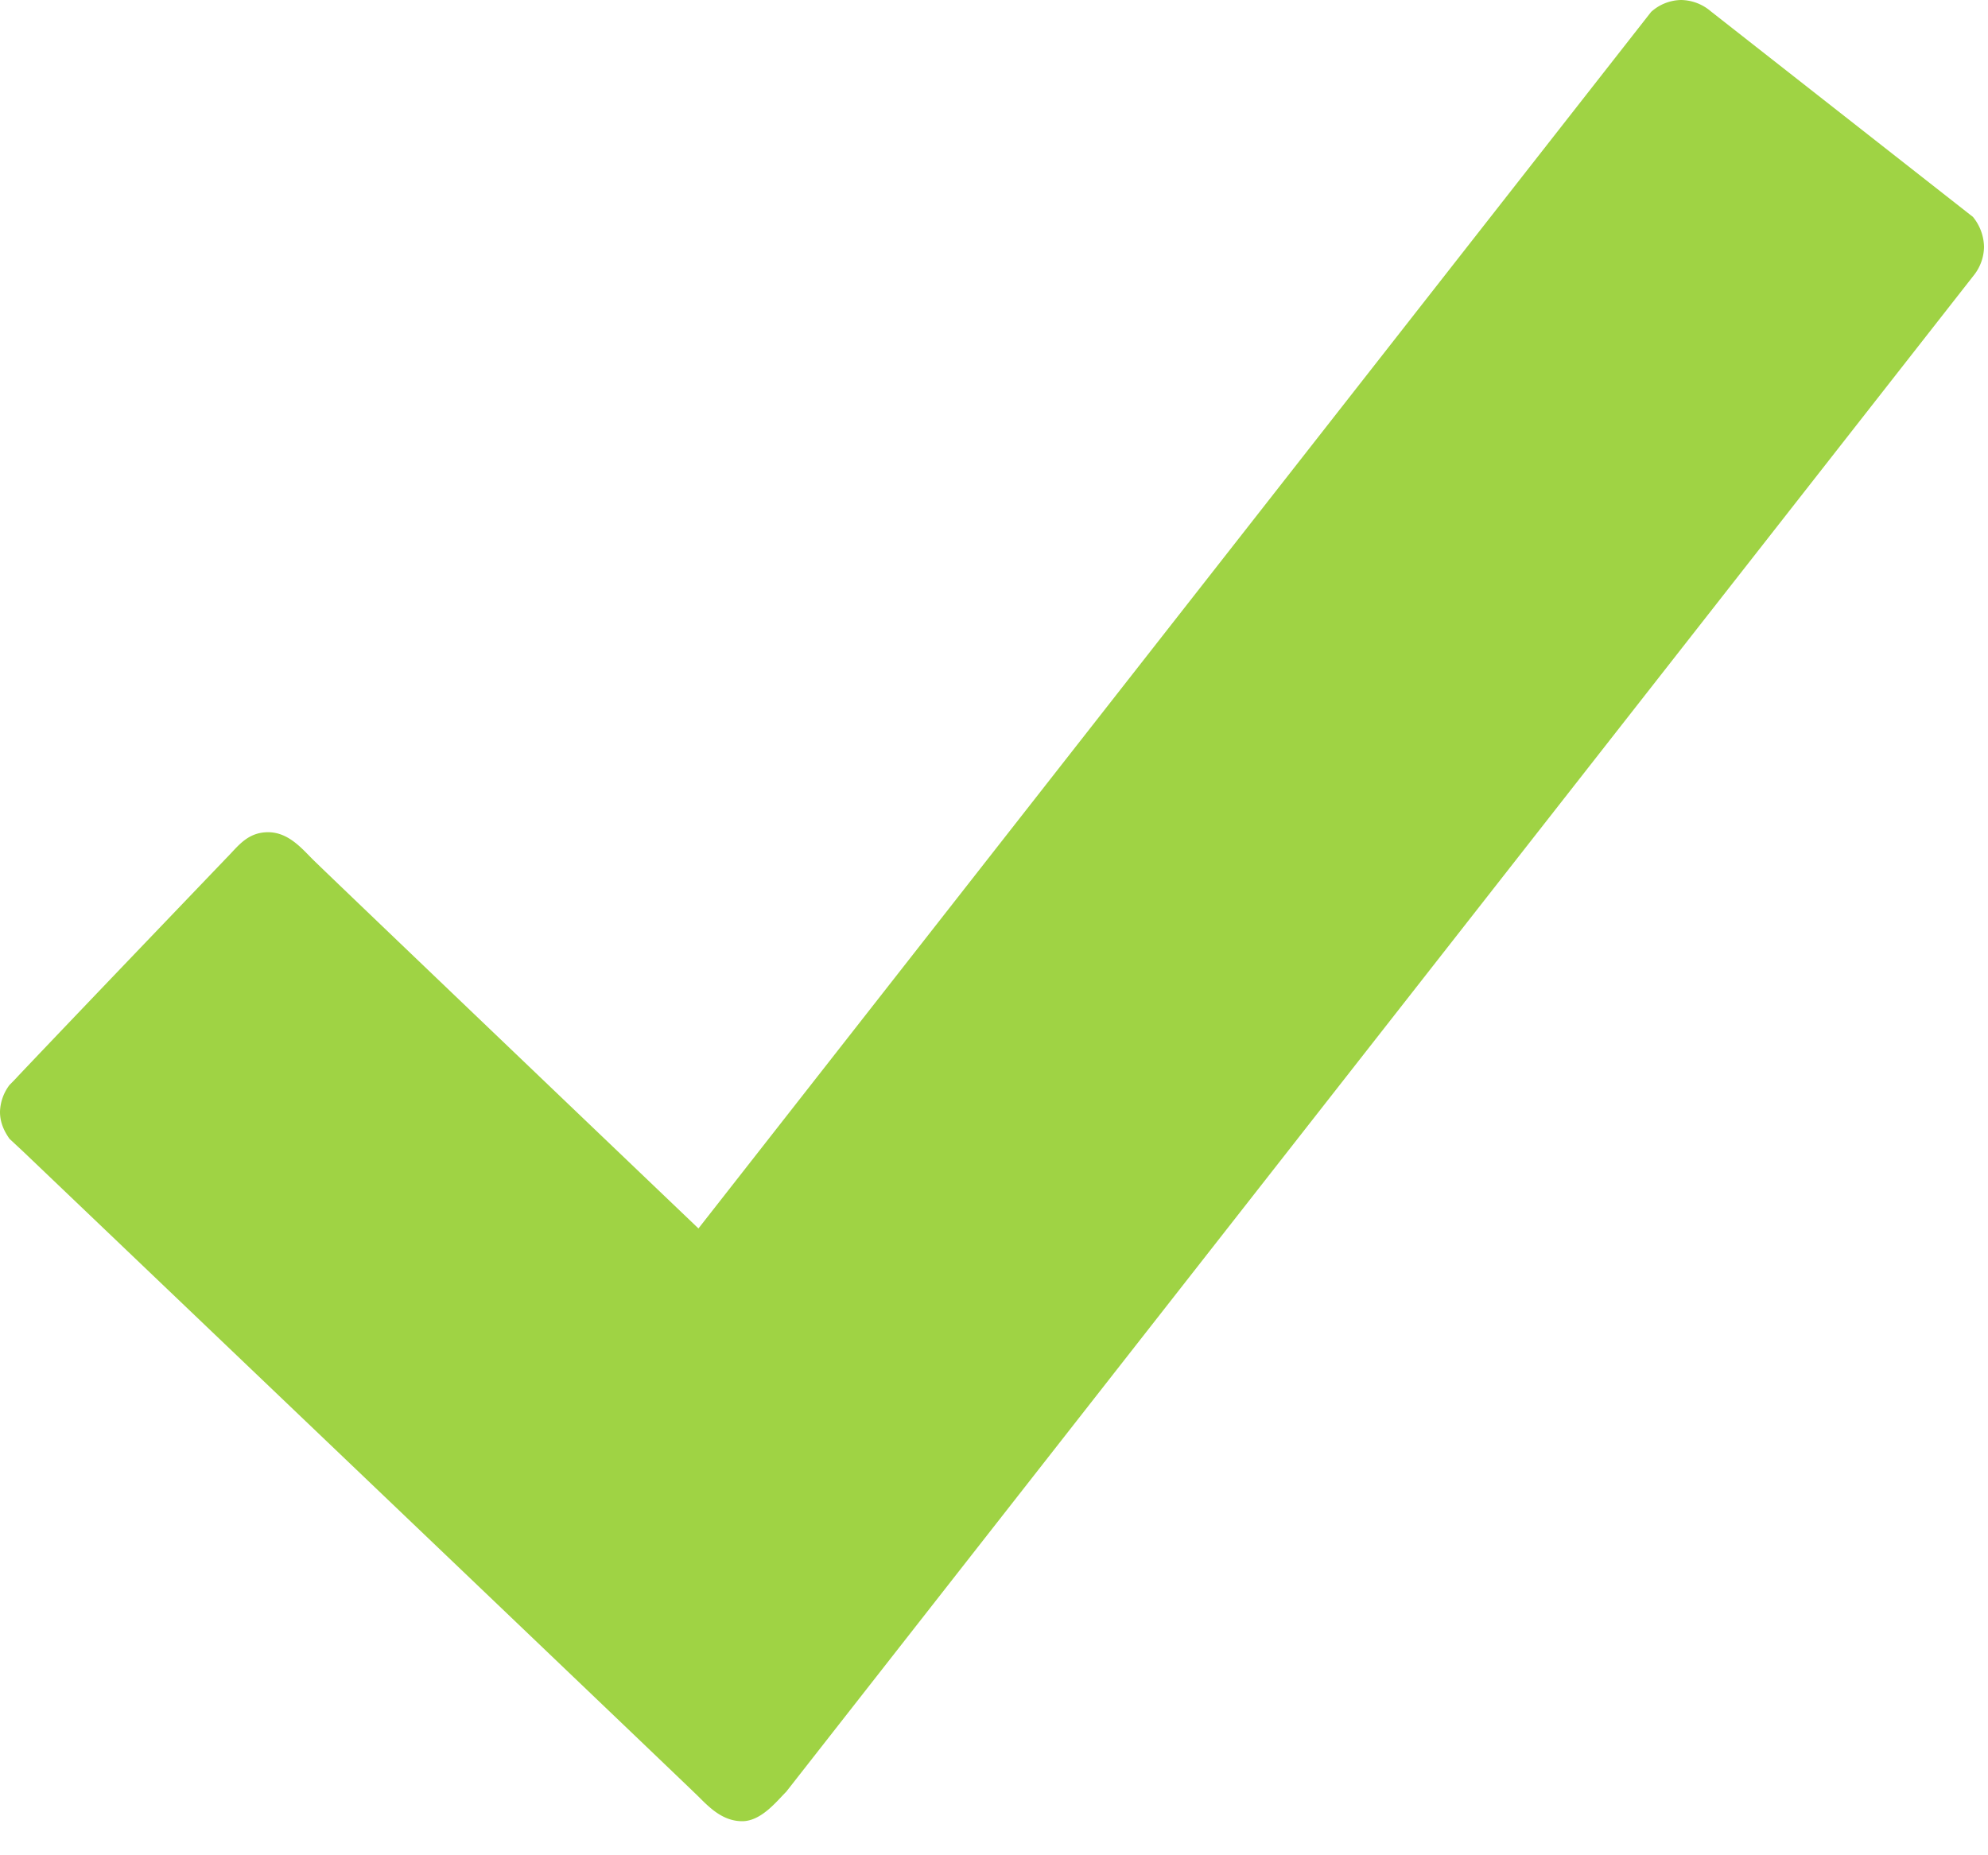 <svg width="15" height="14" viewBox="0 0 15 14" xmlns="http://www.w3.org/2000/svg"><title>1C78247E-565F-4329-AEAB-8883CEE51247</title><path d="M14.884 1.635L12.908.085A.352.352 0 0 0 12.684 0a.346.346 0 0 0-.226.09L5.27 9.27s-2.826-2.7-2.905-2.78c-.08-.078-.184-.21-.342-.21-.158 0-.23.11-.313.193C1.649 6.537.64 7.589.144 8.112c-.029.032-.047.05-.072.075A.351.351 0 0 0 0 8.39c0 .078.029.143.072.204l.1.093s5.015 4.787 5.098 4.87c.082.082.183.186.33.186.145 0 .263-.154.332-.222l8.966-11.45a.353.353 0 0 0 .072-.208.367.367 0 0 0-.086-.229z" fill="#9FD344" fill-rule="evenodd"/></svg>